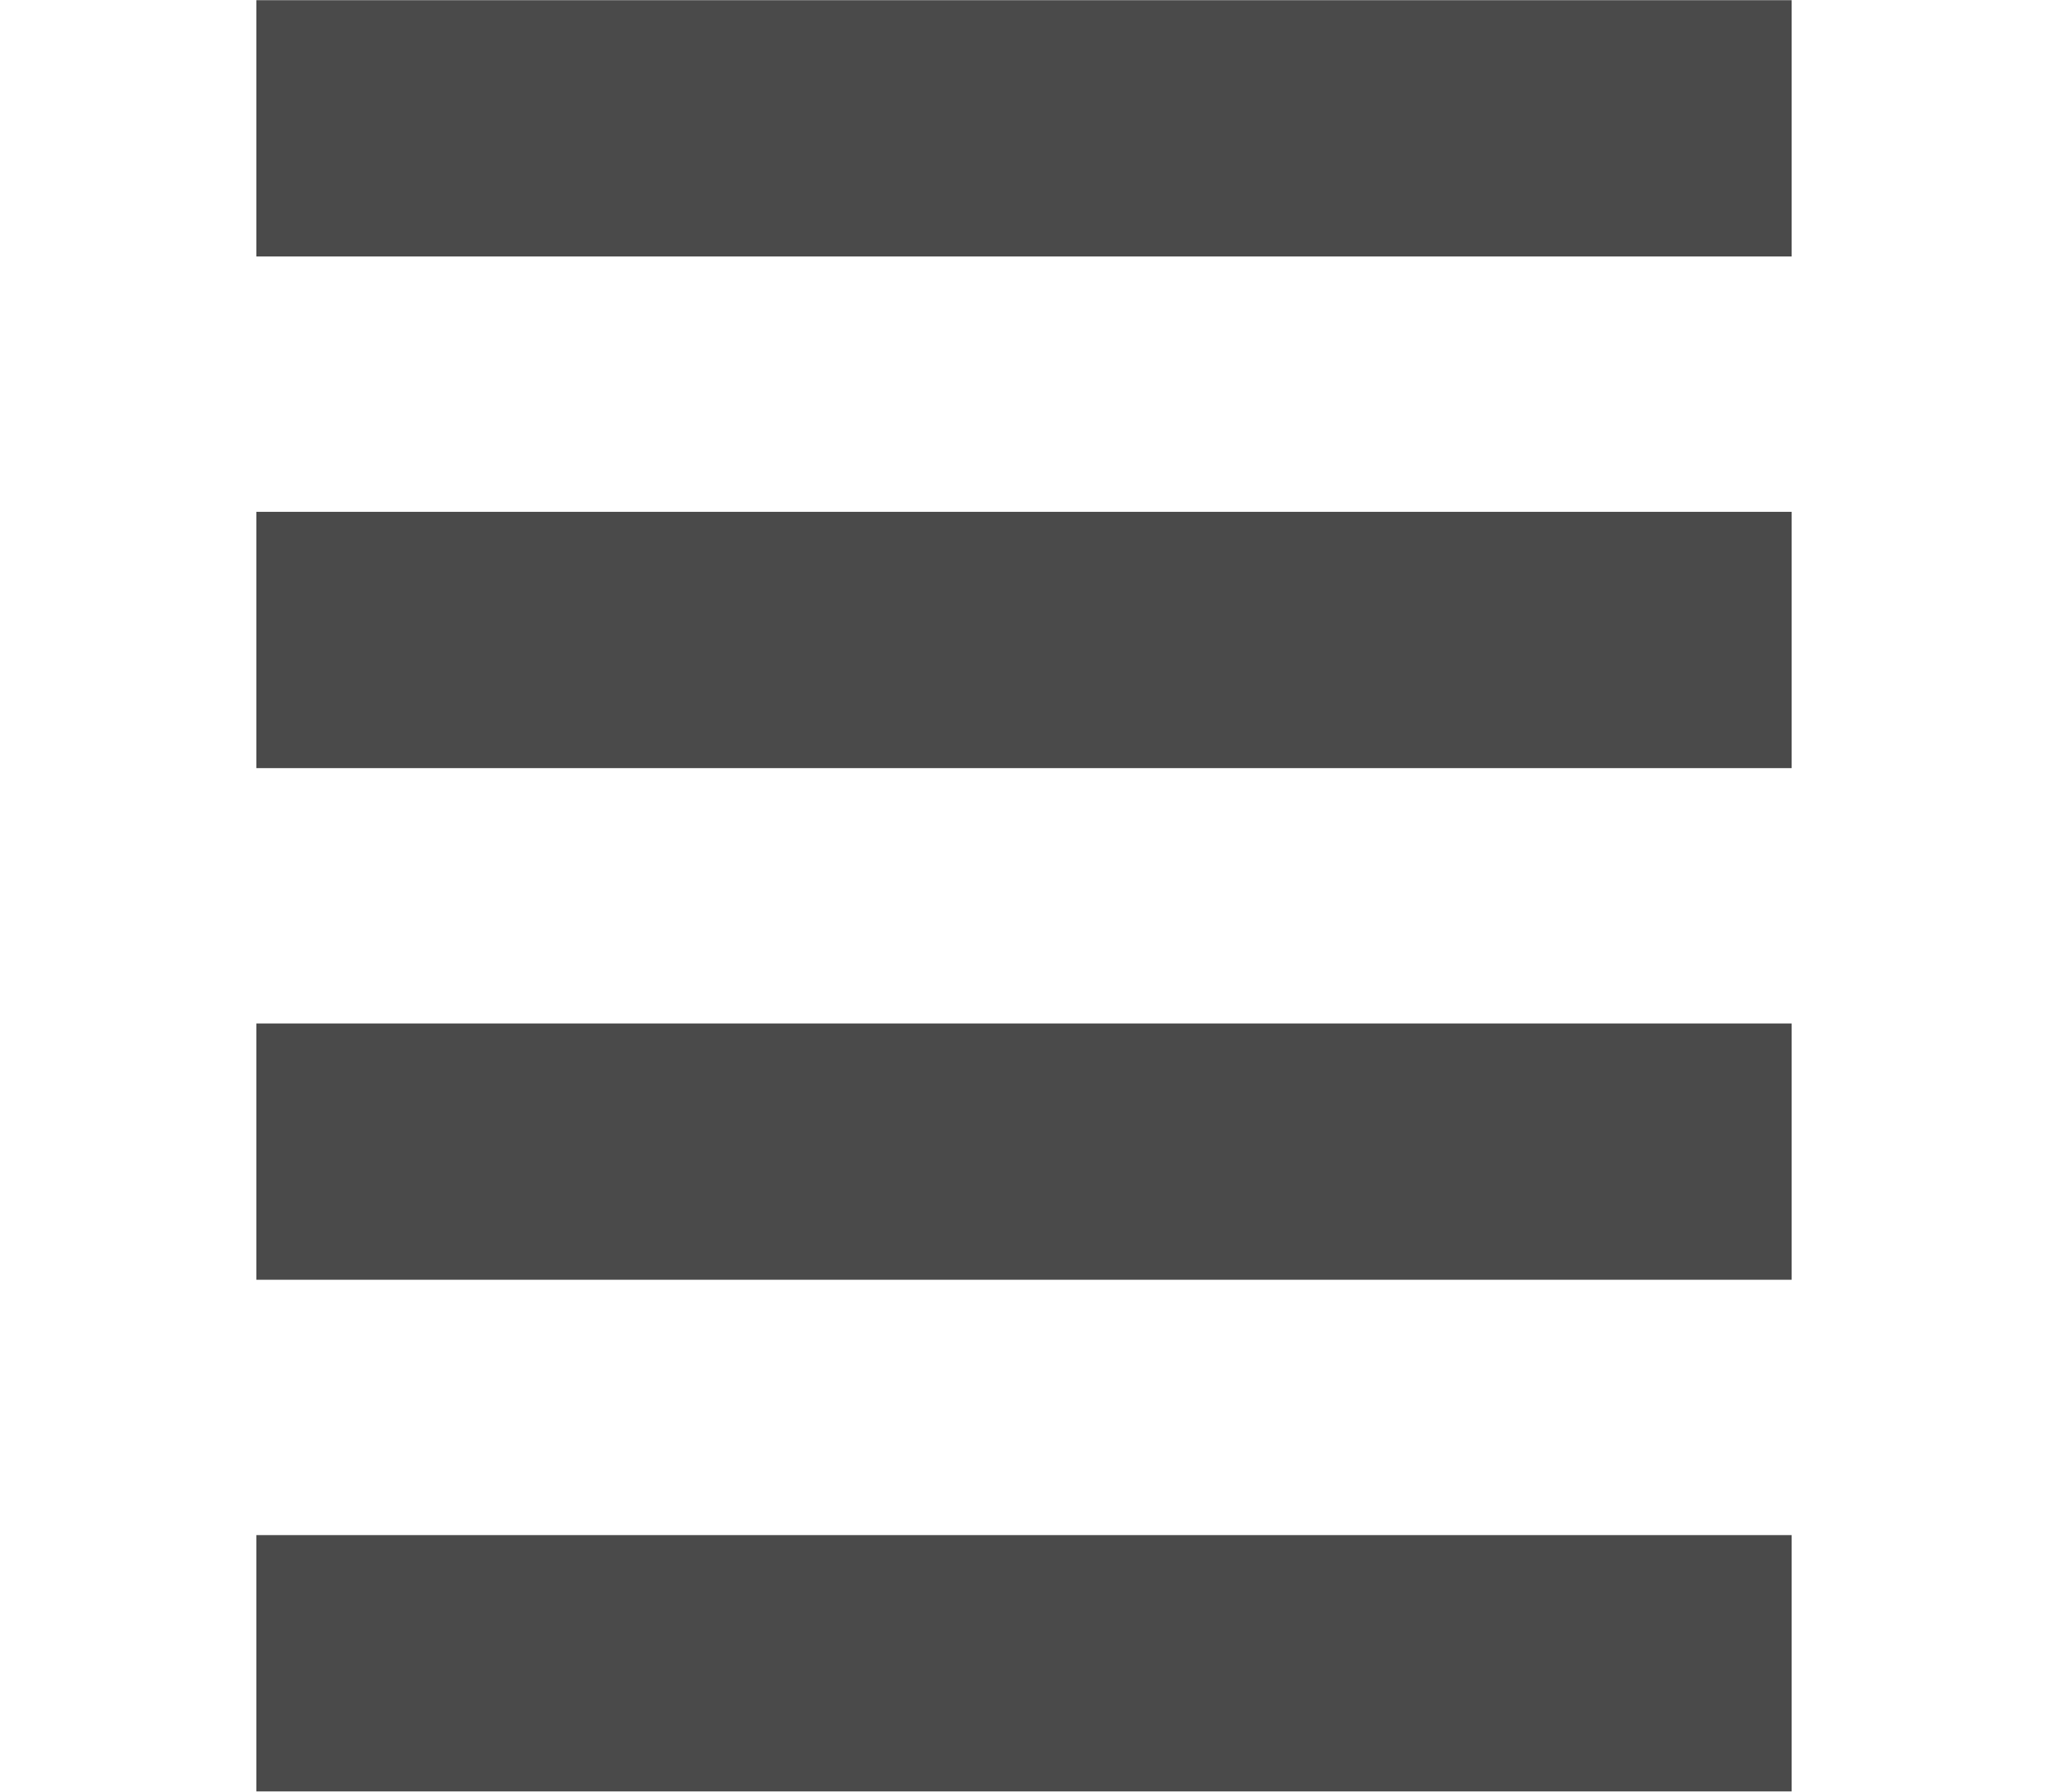 <?xml version="1.0" encoding="UTF-8" standalone="no"?>
<!-- Created with Inkscape (http://www.inkscape.org/) -->

<svg
   width="8"
   height="7"
   viewBox="0 0 2.117 1.852"
   version="1.1"
   id="svg5"
   sodipodi:docname="scroll_grip_y.svg"
   inkscape:export-filename="../../../../tmp/1.png"
   inkscape:export-xdpi="96"
   inkscape:export-ydpi="96"
   inkscape:version="1.2.2 (b0a8486541, 2022-12-01)"
   xml:space="preserve"
   xmlns:inkscape="http://www.inkscape.org/namespaces/inkscape"
   xmlns:sodipodi="http://sodipodi.sourceforge.net/DTD/sodipodi-0.dtd"
   xmlns="http://www.w3.org/2000/svg"
   xmlns:svg="http://www.w3.org/2000/svg"><sodipodi:namedview
     id="namedview7"
     pagecolor="#ffffff"
     bordercolor="#000000"
     borderopacity="0.25"
     inkscape:showpageshadow="2"
     inkscape:pageopacity="0.0"
     inkscape:pagecheckerboard="0"
     inkscape:deskcolor="#d1d1d1"
     inkscape:document-units="px"
     showgrid="false"
     inkscape:zoom="64"
     inkscape:cx="-0.2734375"
     inkscape:cy="6.0234375"
     inkscape:window-width="1883"
     inkscape:window-height="1056"
     inkscape:window-x="37"
     inkscape:window-y="0"
     inkscape:window-maximized="1"
     inkscape:current-layer="layer1" /><defs
     id="defs2" /><g
     inkscape:label="Layer 1"
     inkscape:groupmode="layer"
     id="layer1"><rect
       style="fill:#4a4a4a;fill-opacity:1;stroke:none;stroke-width:0.202"
       id="rect111"
       width="0.265"
       height="1.587"
       x="-1.852"
       y="0.265"
       transform="rotate(-90)" /><rect
       style="fill:#4a4a4a;fill-opacity:1;stroke:none;stroke-width:0.202"
       id="rect111-6"
       width="0.265"
       height="1.587"
       x="-1.323"
       y="0.265"
       transform="rotate(-90)" /><rect
       style="fill:#4a4a4a;fill-opacity:1;stroke:none;stroke-width:0.202"
       id="rect111-6-5"
       width="0.265"
       height="1.587"
       x="-0.794"
       y="0.265"
       transform="rotate(-90)" /><rect
       style="fill:#4a4a4a;fill-opacity:1;stroke:none;stroke-width:0.202"
       id="rect111-6-56"
       width="0.265"
       height="1.587"
       x="-0.265"
       y="0.265"
       transform="rotate(-90)" /></g></svg>
